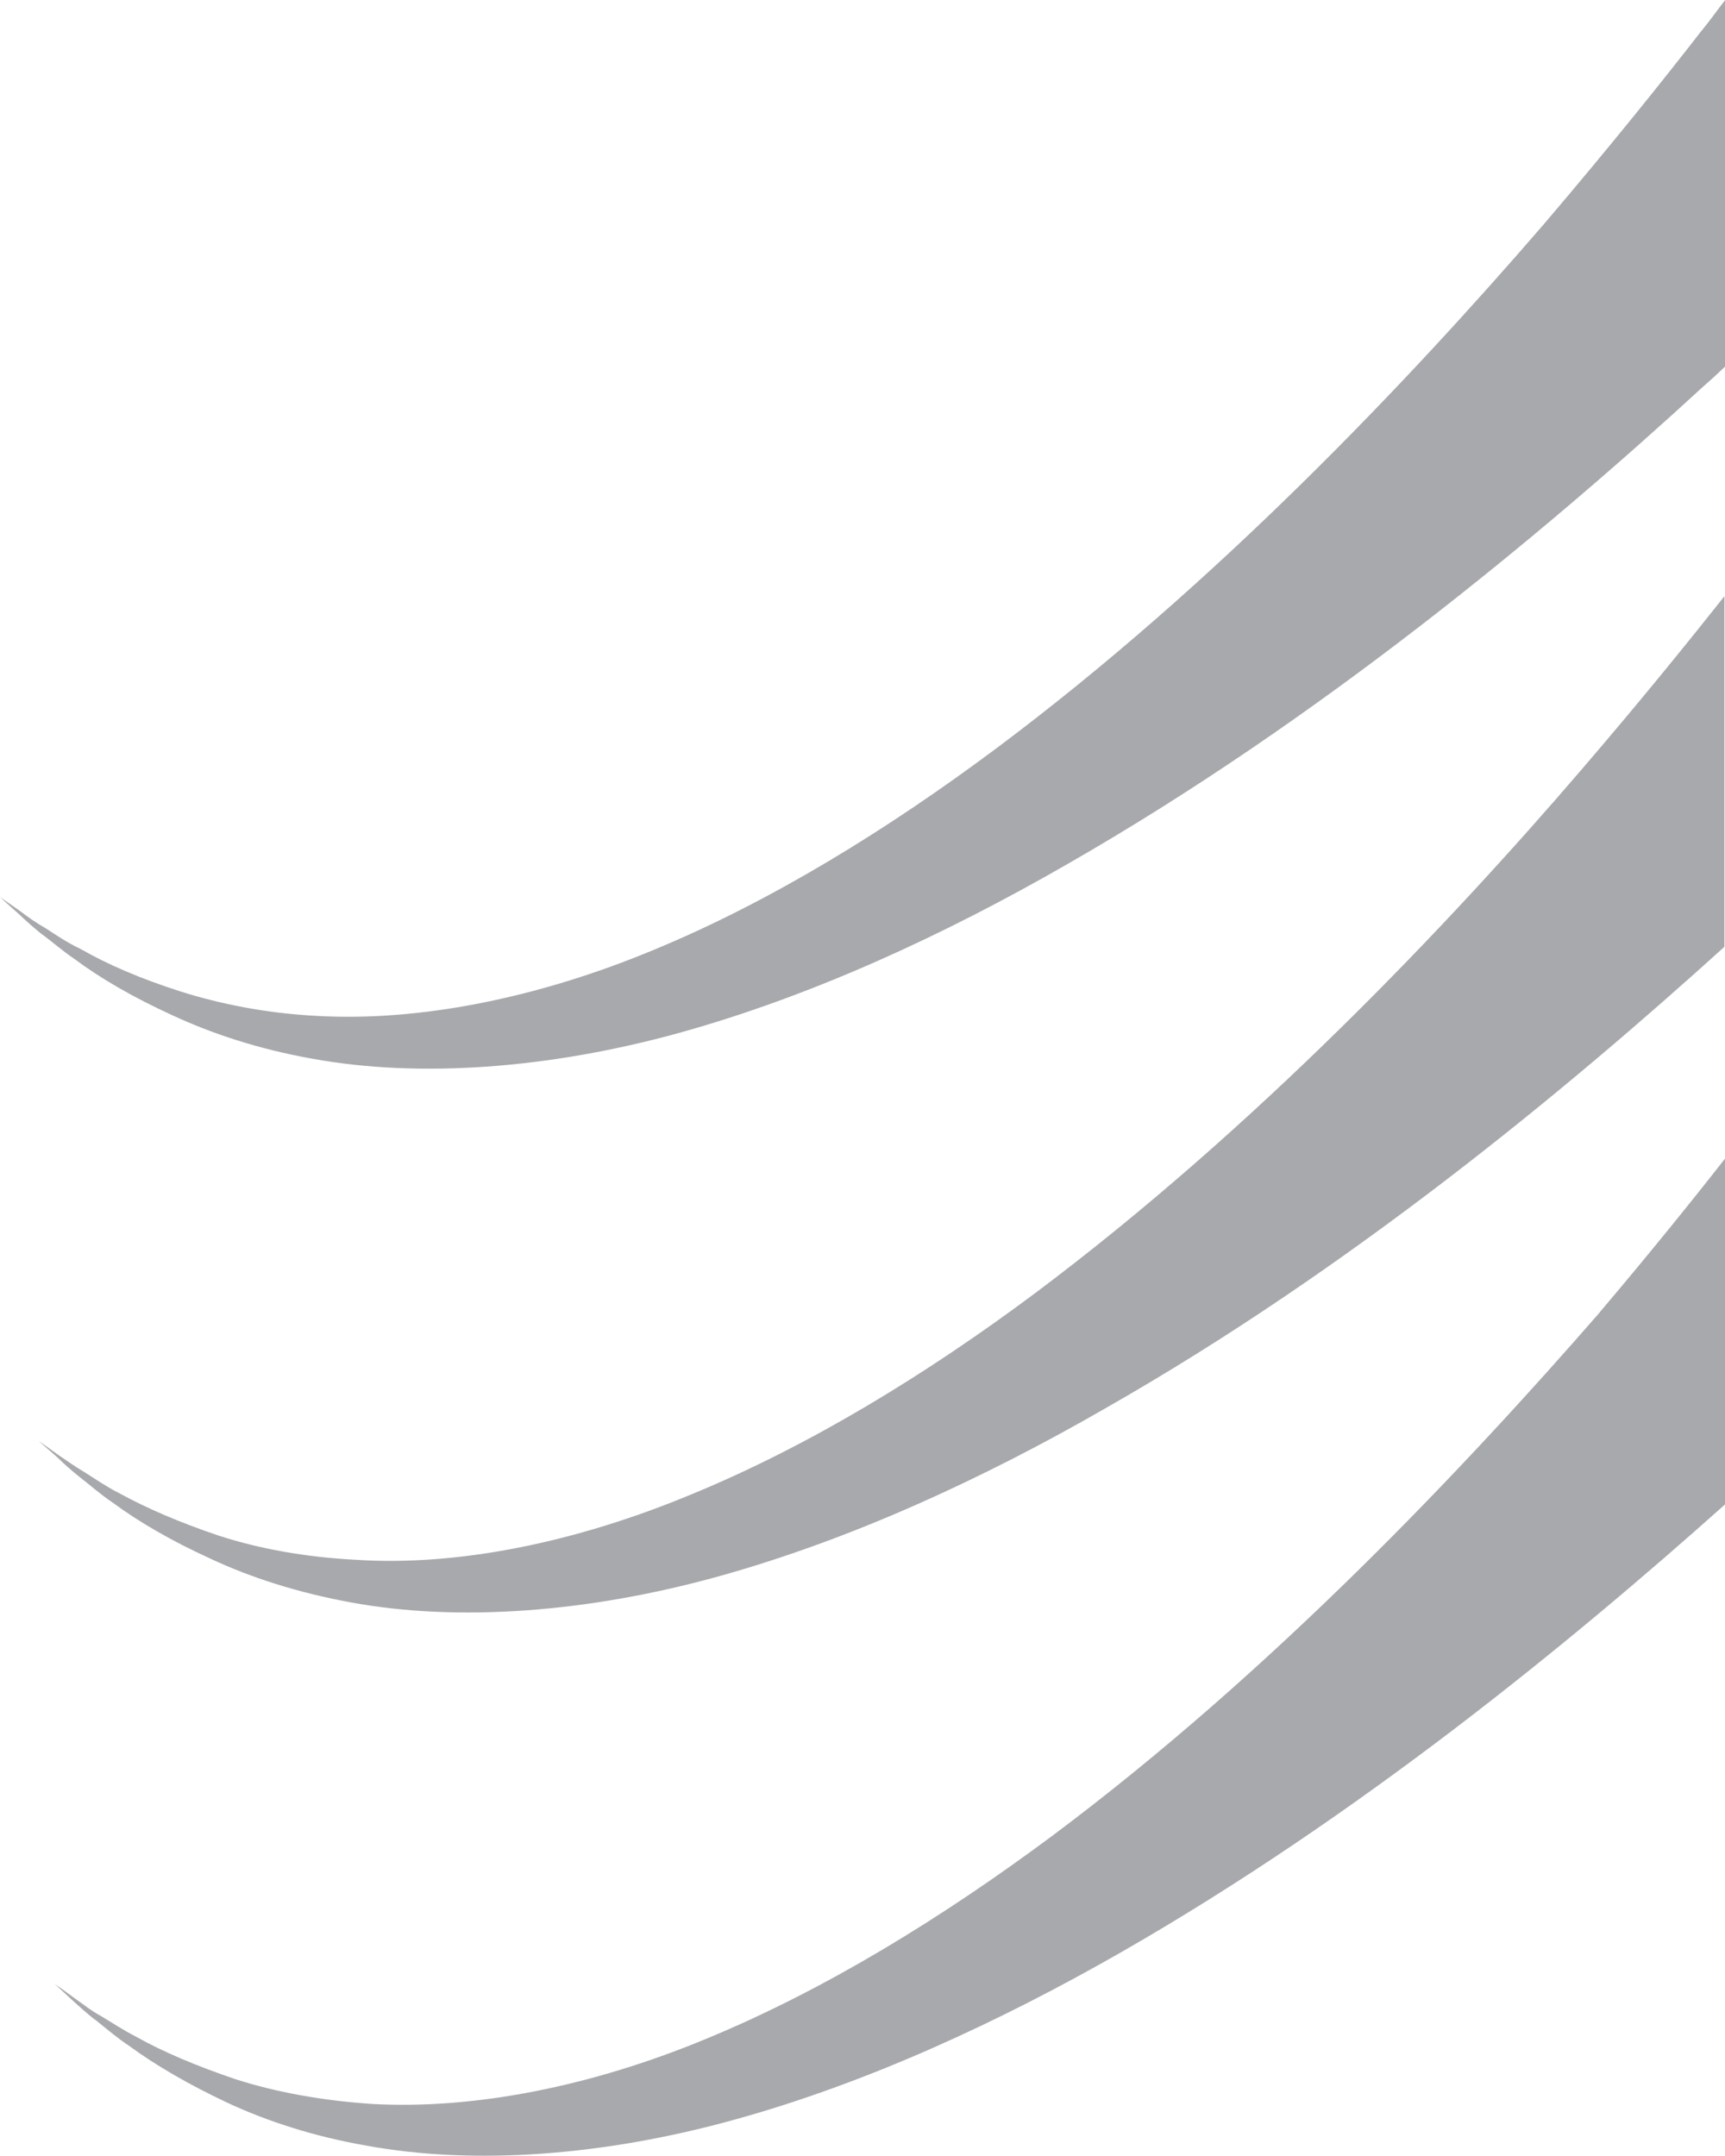 <svg viewBox="0 0 12 15" xmlns="http://www.w3.org/2000/svg"><g fill="#a7a9ac" fill-rule="evenodd"><path d="m11.839.211c-.258.333-.633.802-1.102 1.352-.942 1.091-2.275 2.499-3.804 3.642-.762.569-1.576 1.07-2.391 1.406-.814.338-1.634.497-2.337.457-.352-.018-.674-.083-.949-.17-.276-.088-.51-.189-.694-.295-.097-.046-.174-.099-.243-.144-.072-.041-.129-.082-.176-.118-.094-.065-.142-.1-.142-.1 0 0 .042.041.13.118.041.039.094.088.158.139.069.049.14.114.232.176.173.129.401.263.677.389.275.128.603.237.976.303.74.135 1.643.071 2.551-.18.912-.253 1.834-.675 2.705-1.177 1.744-1 3.302-2.294 4.409-3.311.056-.049.111-.099.161-.147v-2.549c-.048.06-.098.133-.162.211"/><path d="m11.01 5.345c-.939 1.095-2.276 2.502-3.804 3.648-.763.57-1.576 1.066-2.392 1.402-.813.339-1.633.503-2.337.457-.352-.018-.674-.077-.949-.166-.276-.092-.51-.194-.698-.297-.094-.048-.17-.101-.241-.146-.072-.042-.128-.084-.176-.115-.094-.068-.143-.103-.143-.103 0 0 .043.04.132.117.041.041.094.088.158.139.069.053.141.118.228.176.176.13.405.264.68.389.276.129.603.235.976.303.741.136 1.643.071 2.552-.181.912-.253 1.834-.674 2.704-1.176 1.691-.964 3.192-2.205 4.296-3.205v-2.439c-.248.313-.583.728-.987 1.198"/><path d="m11.13 9.129c-.95 1.091-2.282 2.502-3.812 3.645-.765.569-1.576 1.067-2.394 1.406-.81.338-1.629.497-2.333.458-.351-.023-.674-.083-.949-.171-.275-.093-.511-.193-.697-.298-.094-.048-.172-.101-.243-.143-.074-.04-.128-.086-.174-.117-.093-.069-.146-.105-.146-.105 0 0 .046.042.132.122.043.037.095.088.161.136.065.052.139.116.228.175.176.129.404.263.678.392.276.129.605.236.974.3.744.135 1.645.071 2.555-.182.909-.251 1.832-.673 2.702-1.172 1.633-.938 3.089-2.127 4.188-3.108v-2.406c-.233.298-.527.662-.869 1.066"/></g></svg>